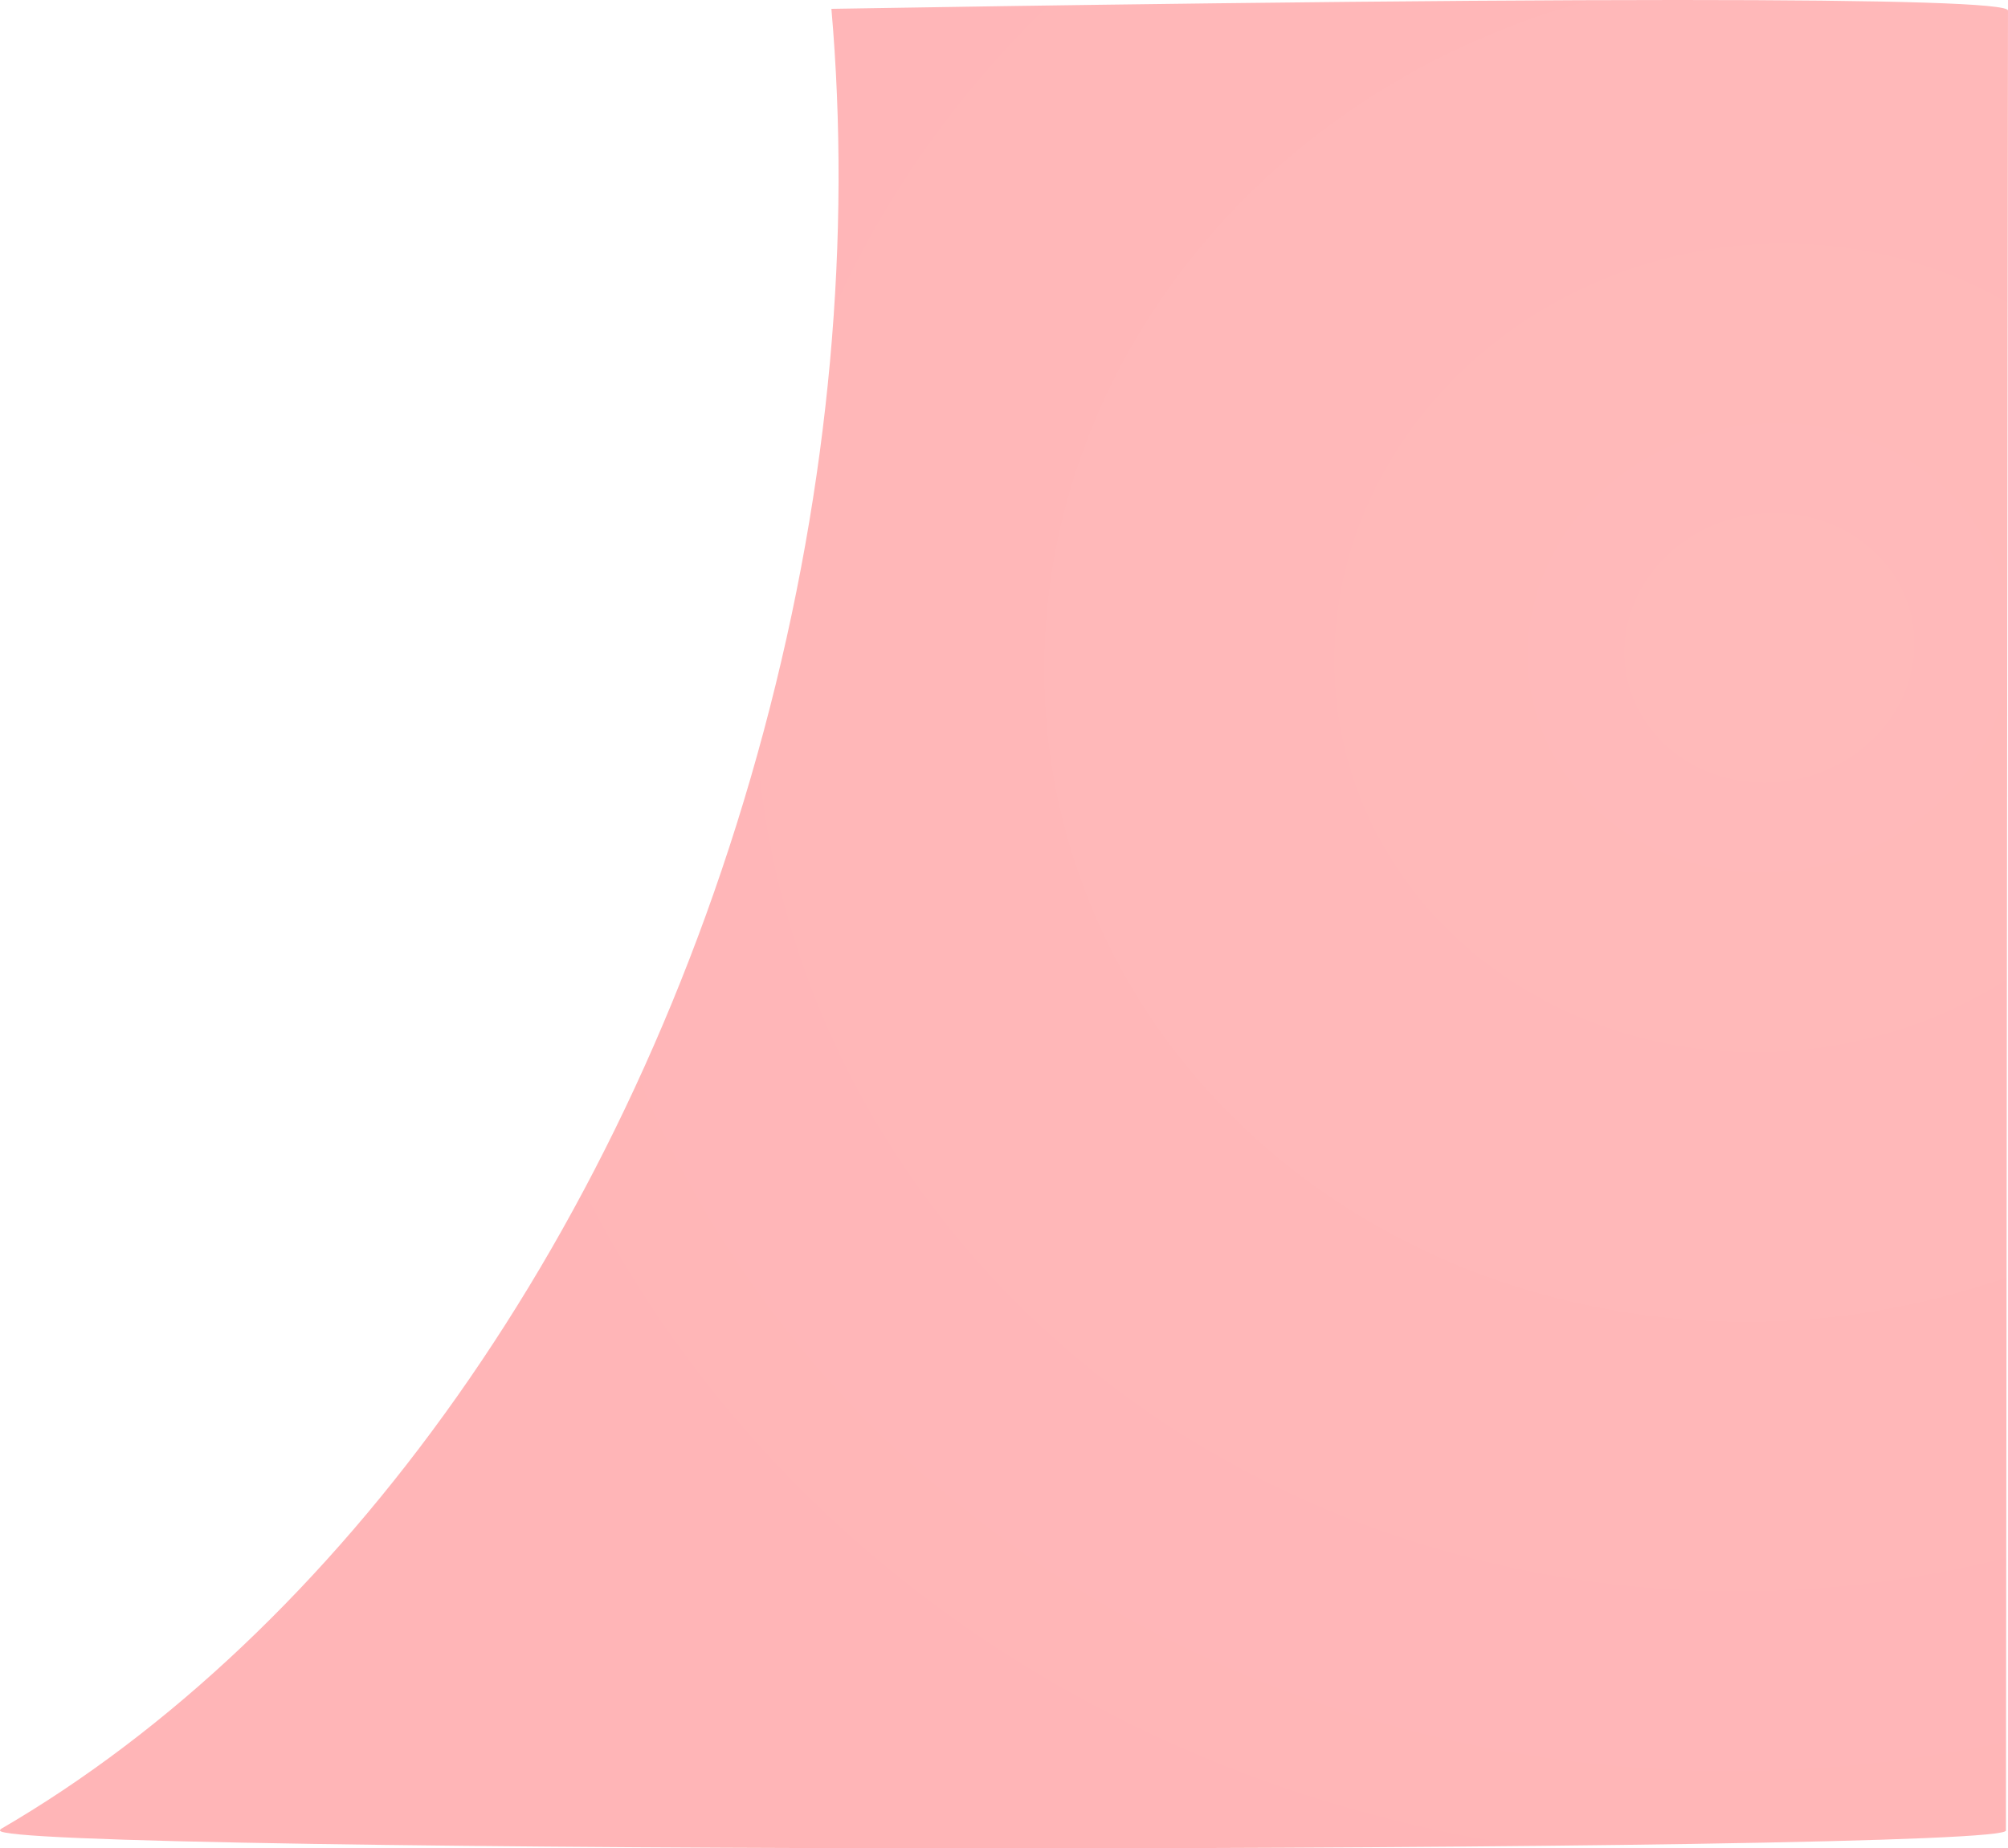 <svg xmlns="http://www.w3.org/2000/svg" xmlns:xlink="http://www.w3.org/1999/xlink" width="1808.393" height="1664.765" viewBox="0 0 1808.393 1664.765">
  <defs>
    <style>
      .cls-1 {
        fill: url(#radial-gradient);
      }
    </style>
    <radialGradient id="radial-gradient" cx="0.863" cy="0.706" r="0.744" gradientTransform="matrix(0.648, -0.762, 0.735, 0.626, -0.192, 0.568)" gradientUnits="objectBoundingBox">
      <stop offset="0" stop-color="#ffbaba"/>
      <stop offset="1" stop-color="#ffb5b7"/>
    </radialGradient>
  </defs>
  <path id="Subtraction_2" data-name="Subtraction 2" class="cls-1" d="M2492.1,3063.62c-114.726,0-226.316-.337-331.671-1-109.241-.689-206.586-1.7-289.33-3.007-184.665-2.915-282.273-7.074-282.273-12.028l.5-1.238c18.774-10.907,37.669-22.7,56.161-35.036,18.46-12.32,37-25.512,55.106-39.21s36.229-28.243,53.9-43.254,35.35-30.884,52.541-47.169c17.207-16.3,34.376-33.444,51.032-50.954,16.688-17.544,33.3-35.917,49.371-54.609,16.118-18.745,32.12-38.3,47.56-58.135,15.495-19.9,30.836-40.6,45.6-61.531,14.825-21.019,29.455-42.82,43.484-64.8,14.1-22.092,27.97-44.948,41.219-67.934,13.329-23.124,26.384-46.992,38.8-70.941,12.5-24.111,24.695-48.947,36.236-73.818,11.627-25.057,22.9-50.817,33.518-76.566,10.7-25.964,21.014-52.606,30.649-79.184,9.721-26.815,19.016-54.293,27.628-81.672,8.69-27.628,16.919-55.9,24.457-84.031,7.463-27.852,14.411-56.173,20.651-84.174,6.183-27.746,11.836-55.916,16.8-83.728,4.922-27.573,9.3-55.531,13.016-83.1,3.683-27.343,6.81-55.029,9.294-82.289,2.465-27.057,4.361-54.408,5.636-81.295,1.266-26.708,1.954-53.663,2.042-80.119.089-26.3-.412-52.8-1.487-78.76-1.069-25.825-2.735-51.8-4.952-77.219,81.96-1.37,208.573-3.348,346.323-4.991,165.4-1.973,305.26-2.974,415.7-2.974,197.475,0,297.6,3.2,297.6,9.5l-1.846,1639.224c0,4.954-97.608,9.114-282.273,12.028-82.744,1.306-180.089,2.317-289.33,3.007C2718.421,3063.283,2606.83,3063.62,2492.1,3063.62Z" transform="translate(-1588.831 -1398.855)"/>
</svg>

